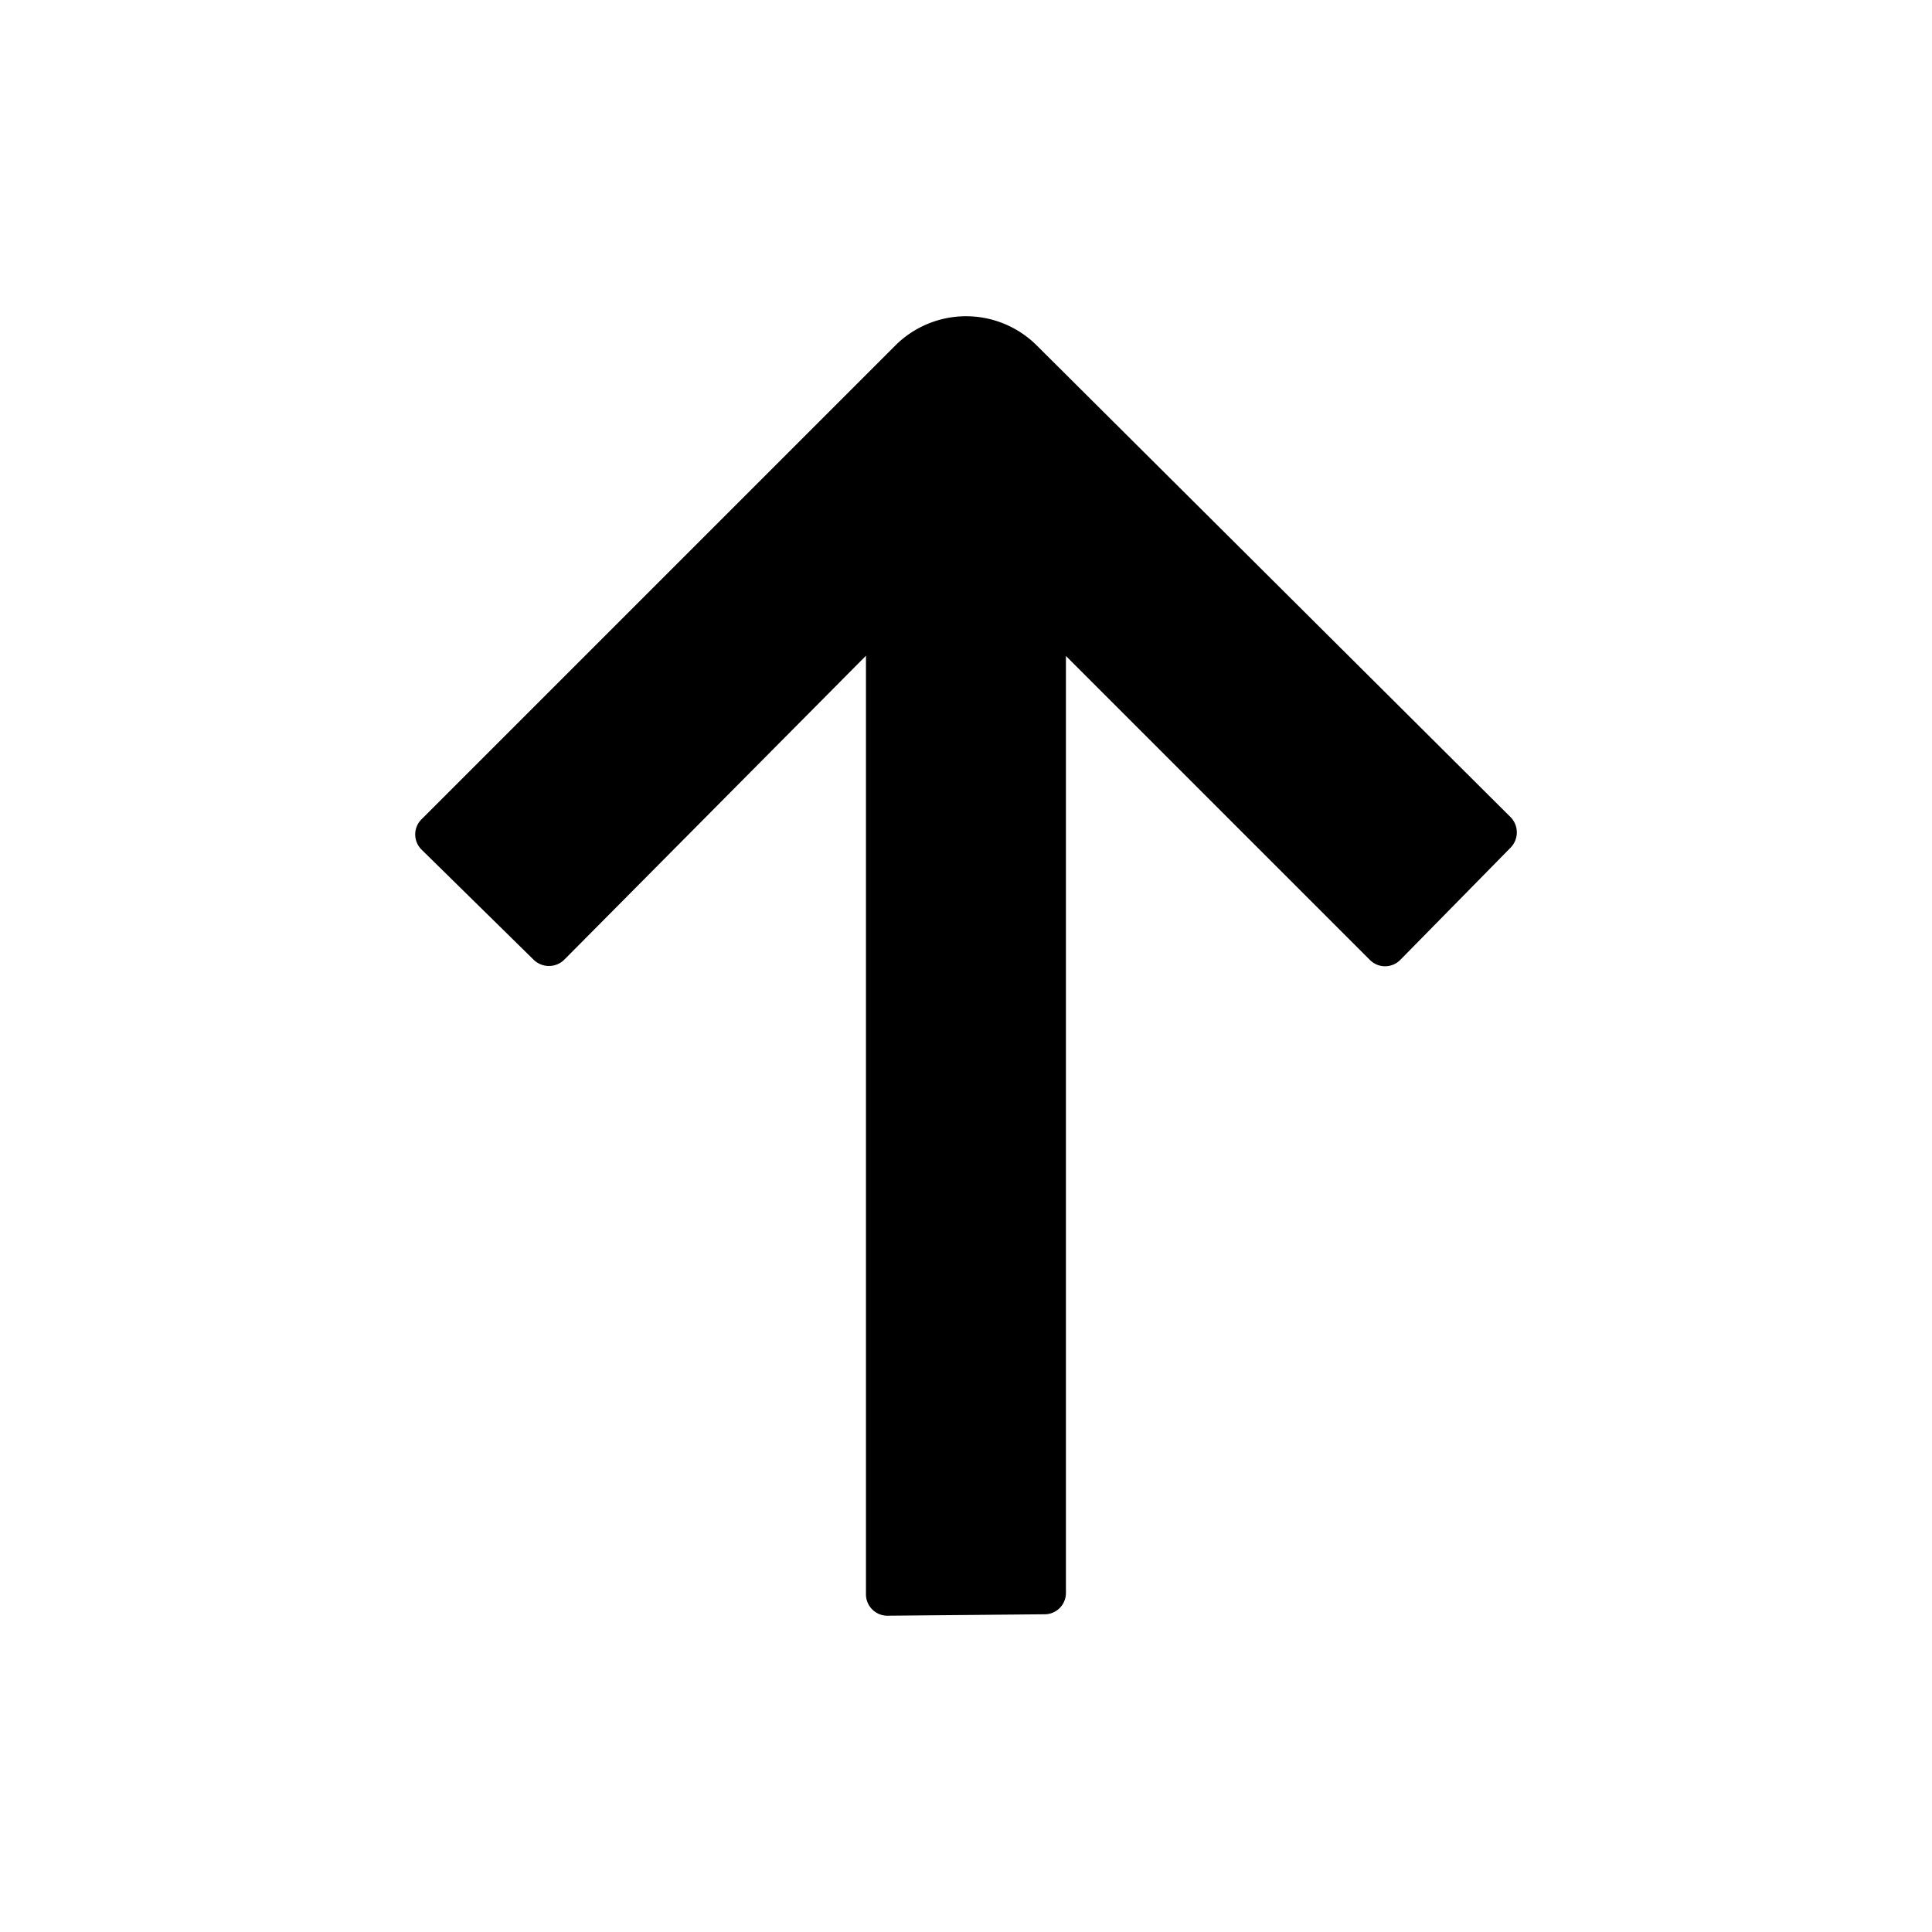 <svg id="Layer_1" data-name="Layer 1" xmlns="http://www.w3.org/2000/svg" viewBox="0 0 510.24 510.24"><g id="Icons_File_-_Annotate_Artboard_1_copy_45" data-name="Icons File - Annotate Artboard 1 copy 45"><path id="Path_284" data-name="Path 284" d="M281.55,173.28l80.27,80.27a5.63,5.63,0,0,0,7.95,0l.12-.12L399,223.81a5.76,5.76,0,0,0,0-7.95h0L273.68,91.11h0a26.45,26.45,0,0,0-37.15.06L111.3,216.4a5.63,5.63,0,0,0,0,7.95l.12.12L141,253.53a5.77,5.77,0,0,0,8.05-.1l79.65-80.25V421a5.63,5.63,0,0,0,1.67,4.06h0a5.65,5.65,0,0,0,4.07,1.65l41.37-.38a5.62,5.62,0,0,0,5.7-5.54V173.28Z"/></g></svg>
